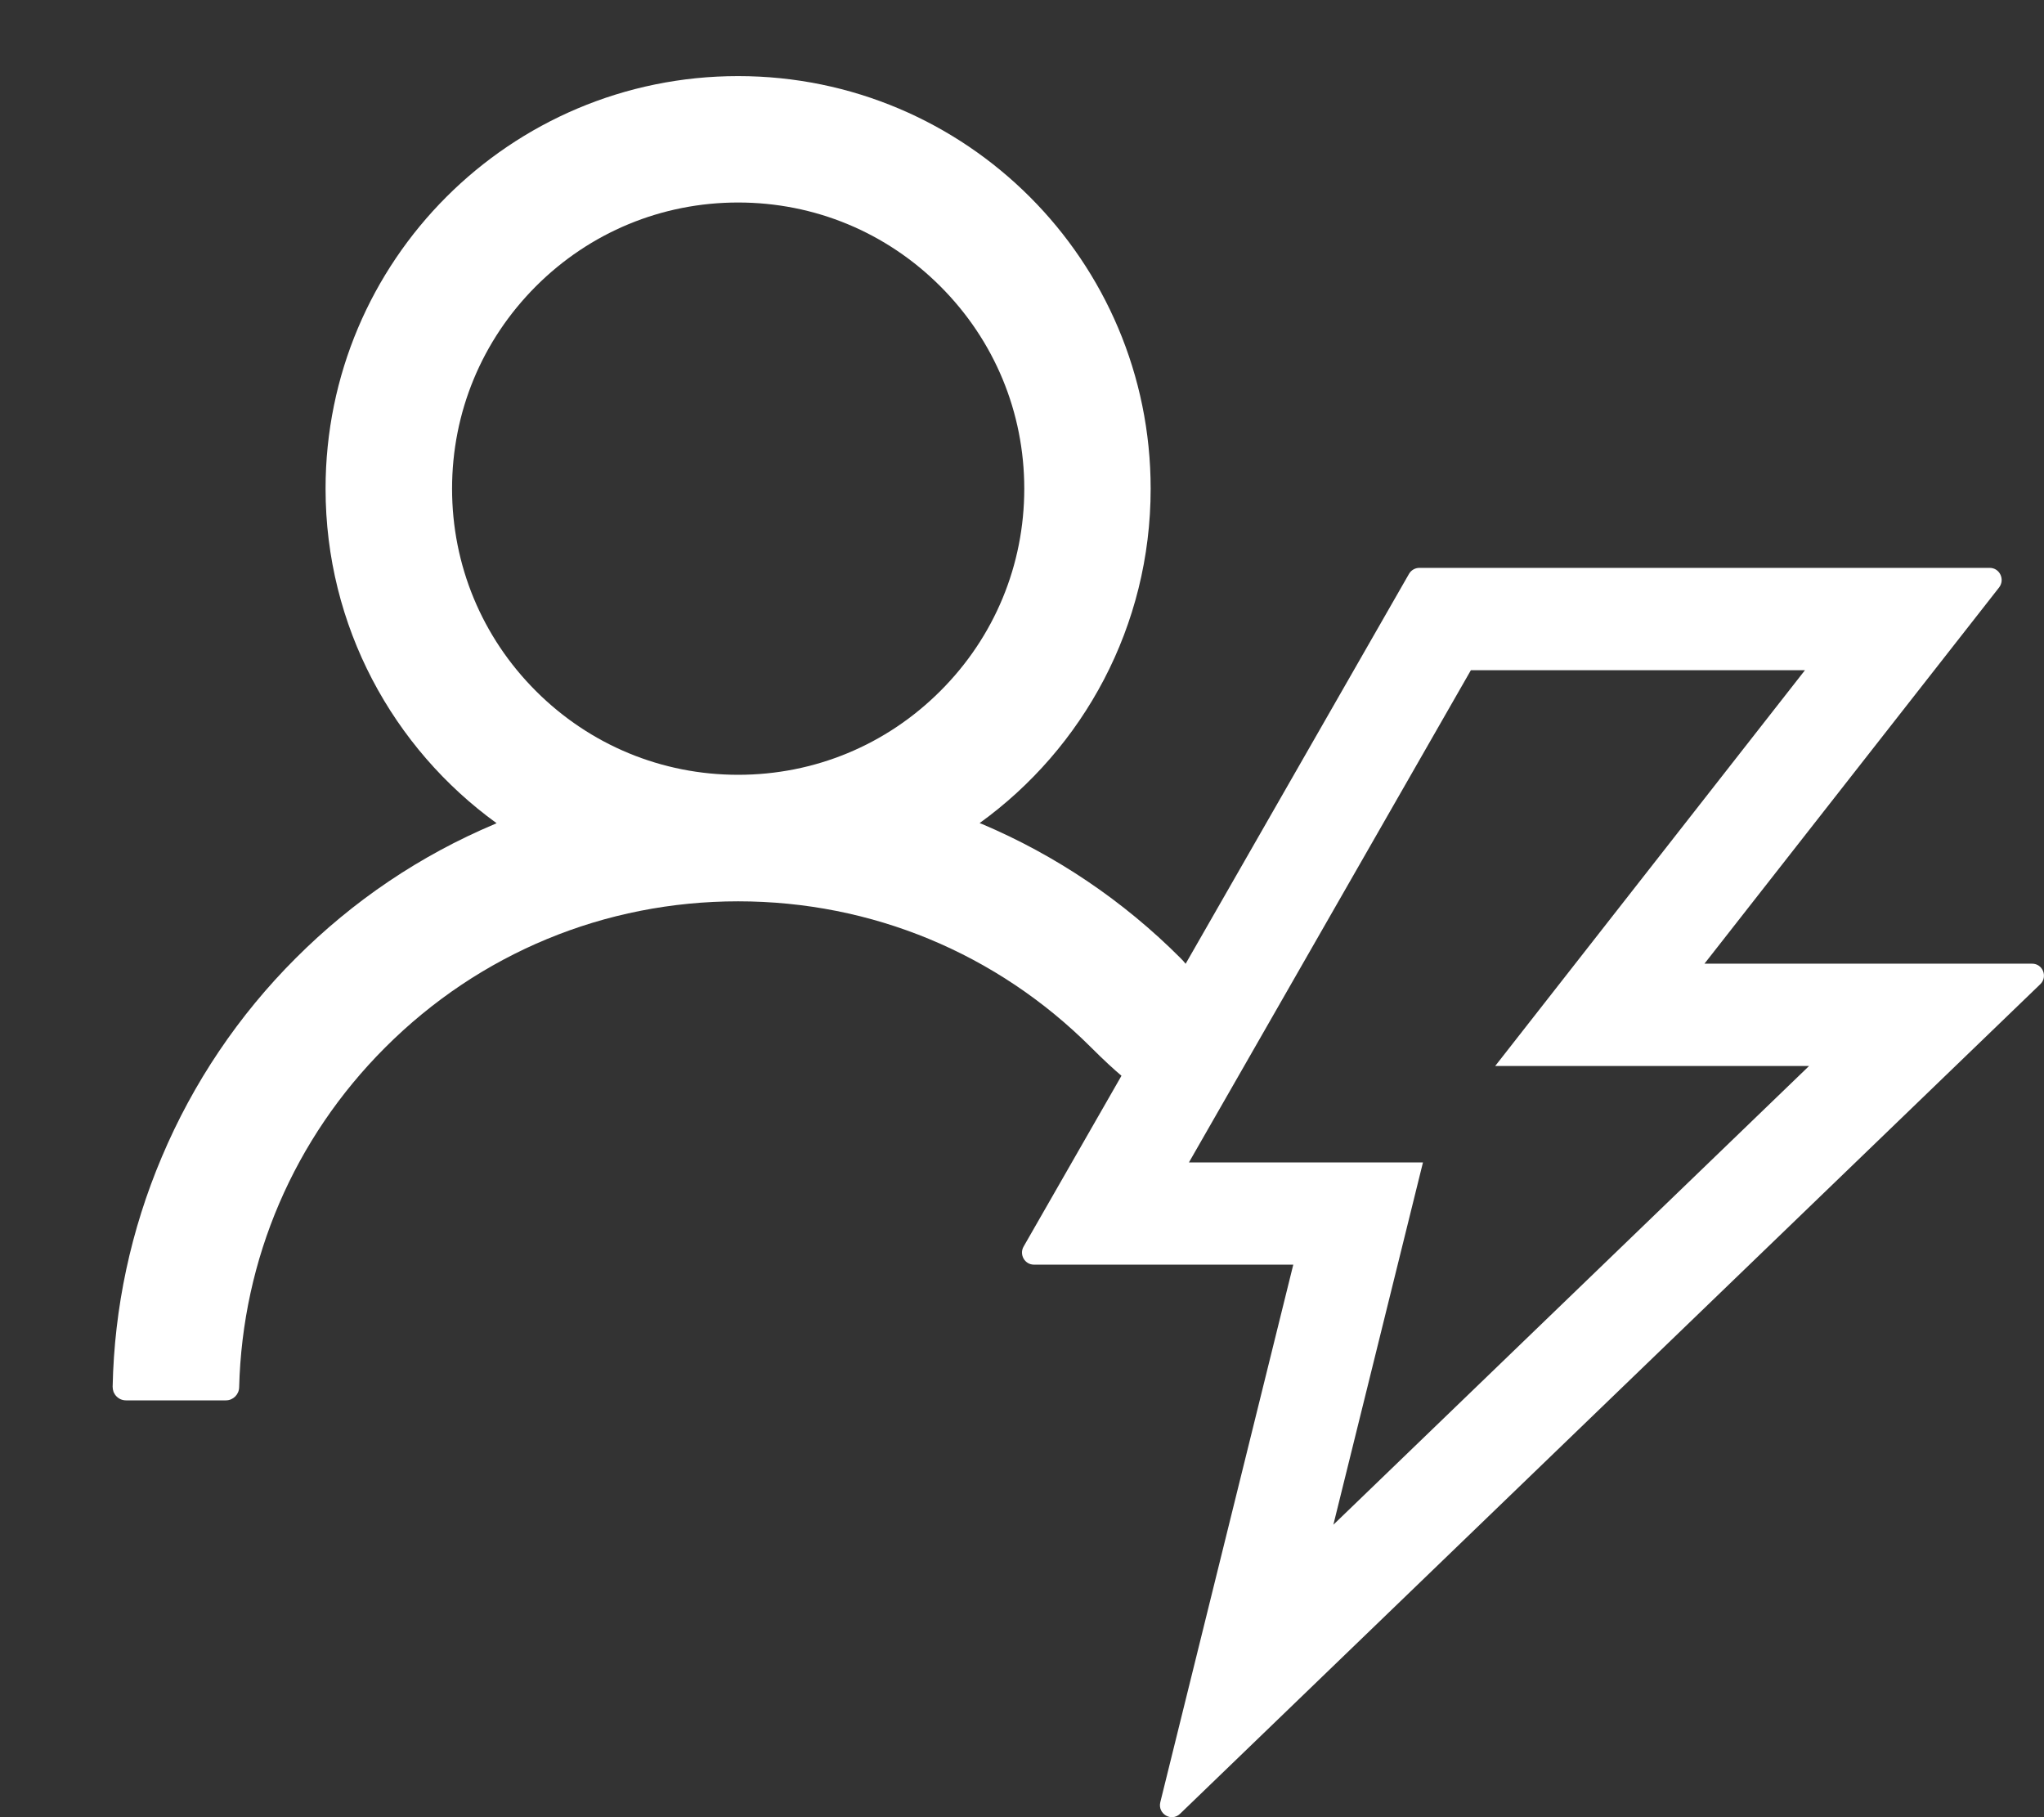 <svg width="18" height="16" viewBox="0 0 18 16" fill="none" xmlns="http://www.w3.org/2000/svg">
<rect x="0" y="0" width="18" height="16" fill="#333333" stroke="none"/>
<path fill-rule="evenodd" clip-rule="evenodd" d="M10.441 8.486L12.408 5.053C12.427 5.02 12.462 5 12.499 5H17.522C17.61 5 17.658 5.102 17.605 5.172L15.01 8.485H17.895C17.99 8.485 18.035 8.601 17.967 8.666L10.392 15.97C10.316 16.044 10.193 15.971 10.218 15.868L11.389 11.135H9.105C9.024 11.135 8.974 11.046 9.014 10.976L9.876 9.472C9.811 9.417 9.724 9.338 9.609 9.223C8.778 8.393 7.675 7.936 6.5 7.936C5.325 7.936 4.222 8.393 3.392 9.223C2.589 10.026 2.135 11.085 2.106 12.216C2.104 12.279 2.053 12.33 1.989 12.33H1.11C1.094 12.33 1.079 12.327 1.064 12.321C1.05 12.315 1.037 12.306 1.026 12.295C1.015 12.284 1.006 12.27 1 12.256C0.995 12.241 0.992 12.226 0.992 12.21C1.006 11.514 1.153 10.828 1.425 10.187C1.701 9.533 2.102 8.938 2.605 8.436C3.111 7.93 3.699 7.533 4.356 7.256C4.359 7.254 4.362 7.253 4.365 7.252C4.367 7.251 4.37 7.25 4.373 7.248C3.461 6.588 2.867 5.514 2.867 4.303C2.867 2.296 4.493 0.67 6.5 0.67C8.507 0.67 10.133 2.296 10.133 4.303C10.133 5.514 9.54 6.588 8.627 7.247C8.63 7.248 8.633 7.25 8.636 7.251C8.639 7.252 8.642 7.253 8.645 7.254C9.299 7.531 9.893 7.932 10.395 8.435C10.412 8.452 10.428 8.469 10.441 8.486ZM4.719 6.084C5.195 6.56 5.828 6.822 6.5 6.822C7.173 6.822 7.805 6.56 8.281 6.084C8.758 5.608 9.02 4.975 9.02 4.303C9.02 3.63 8.758 2.998 8.281 2.521C7.805 2.045 7.173 1.783 6.5 1.783C5.828 1.783 5.195 2.045 4.719 2.521C4.243 2.998 3.981 3.63 3.981 4.303C3.981 4.975 4.243 5.608 4.719 6.084ZM12.531 10.235L11.742 13.425L15.931 9.386H13.167L15.895 5.901H12.953L10.47 10.235H12.531Z" fill="white"/>
</svg>
